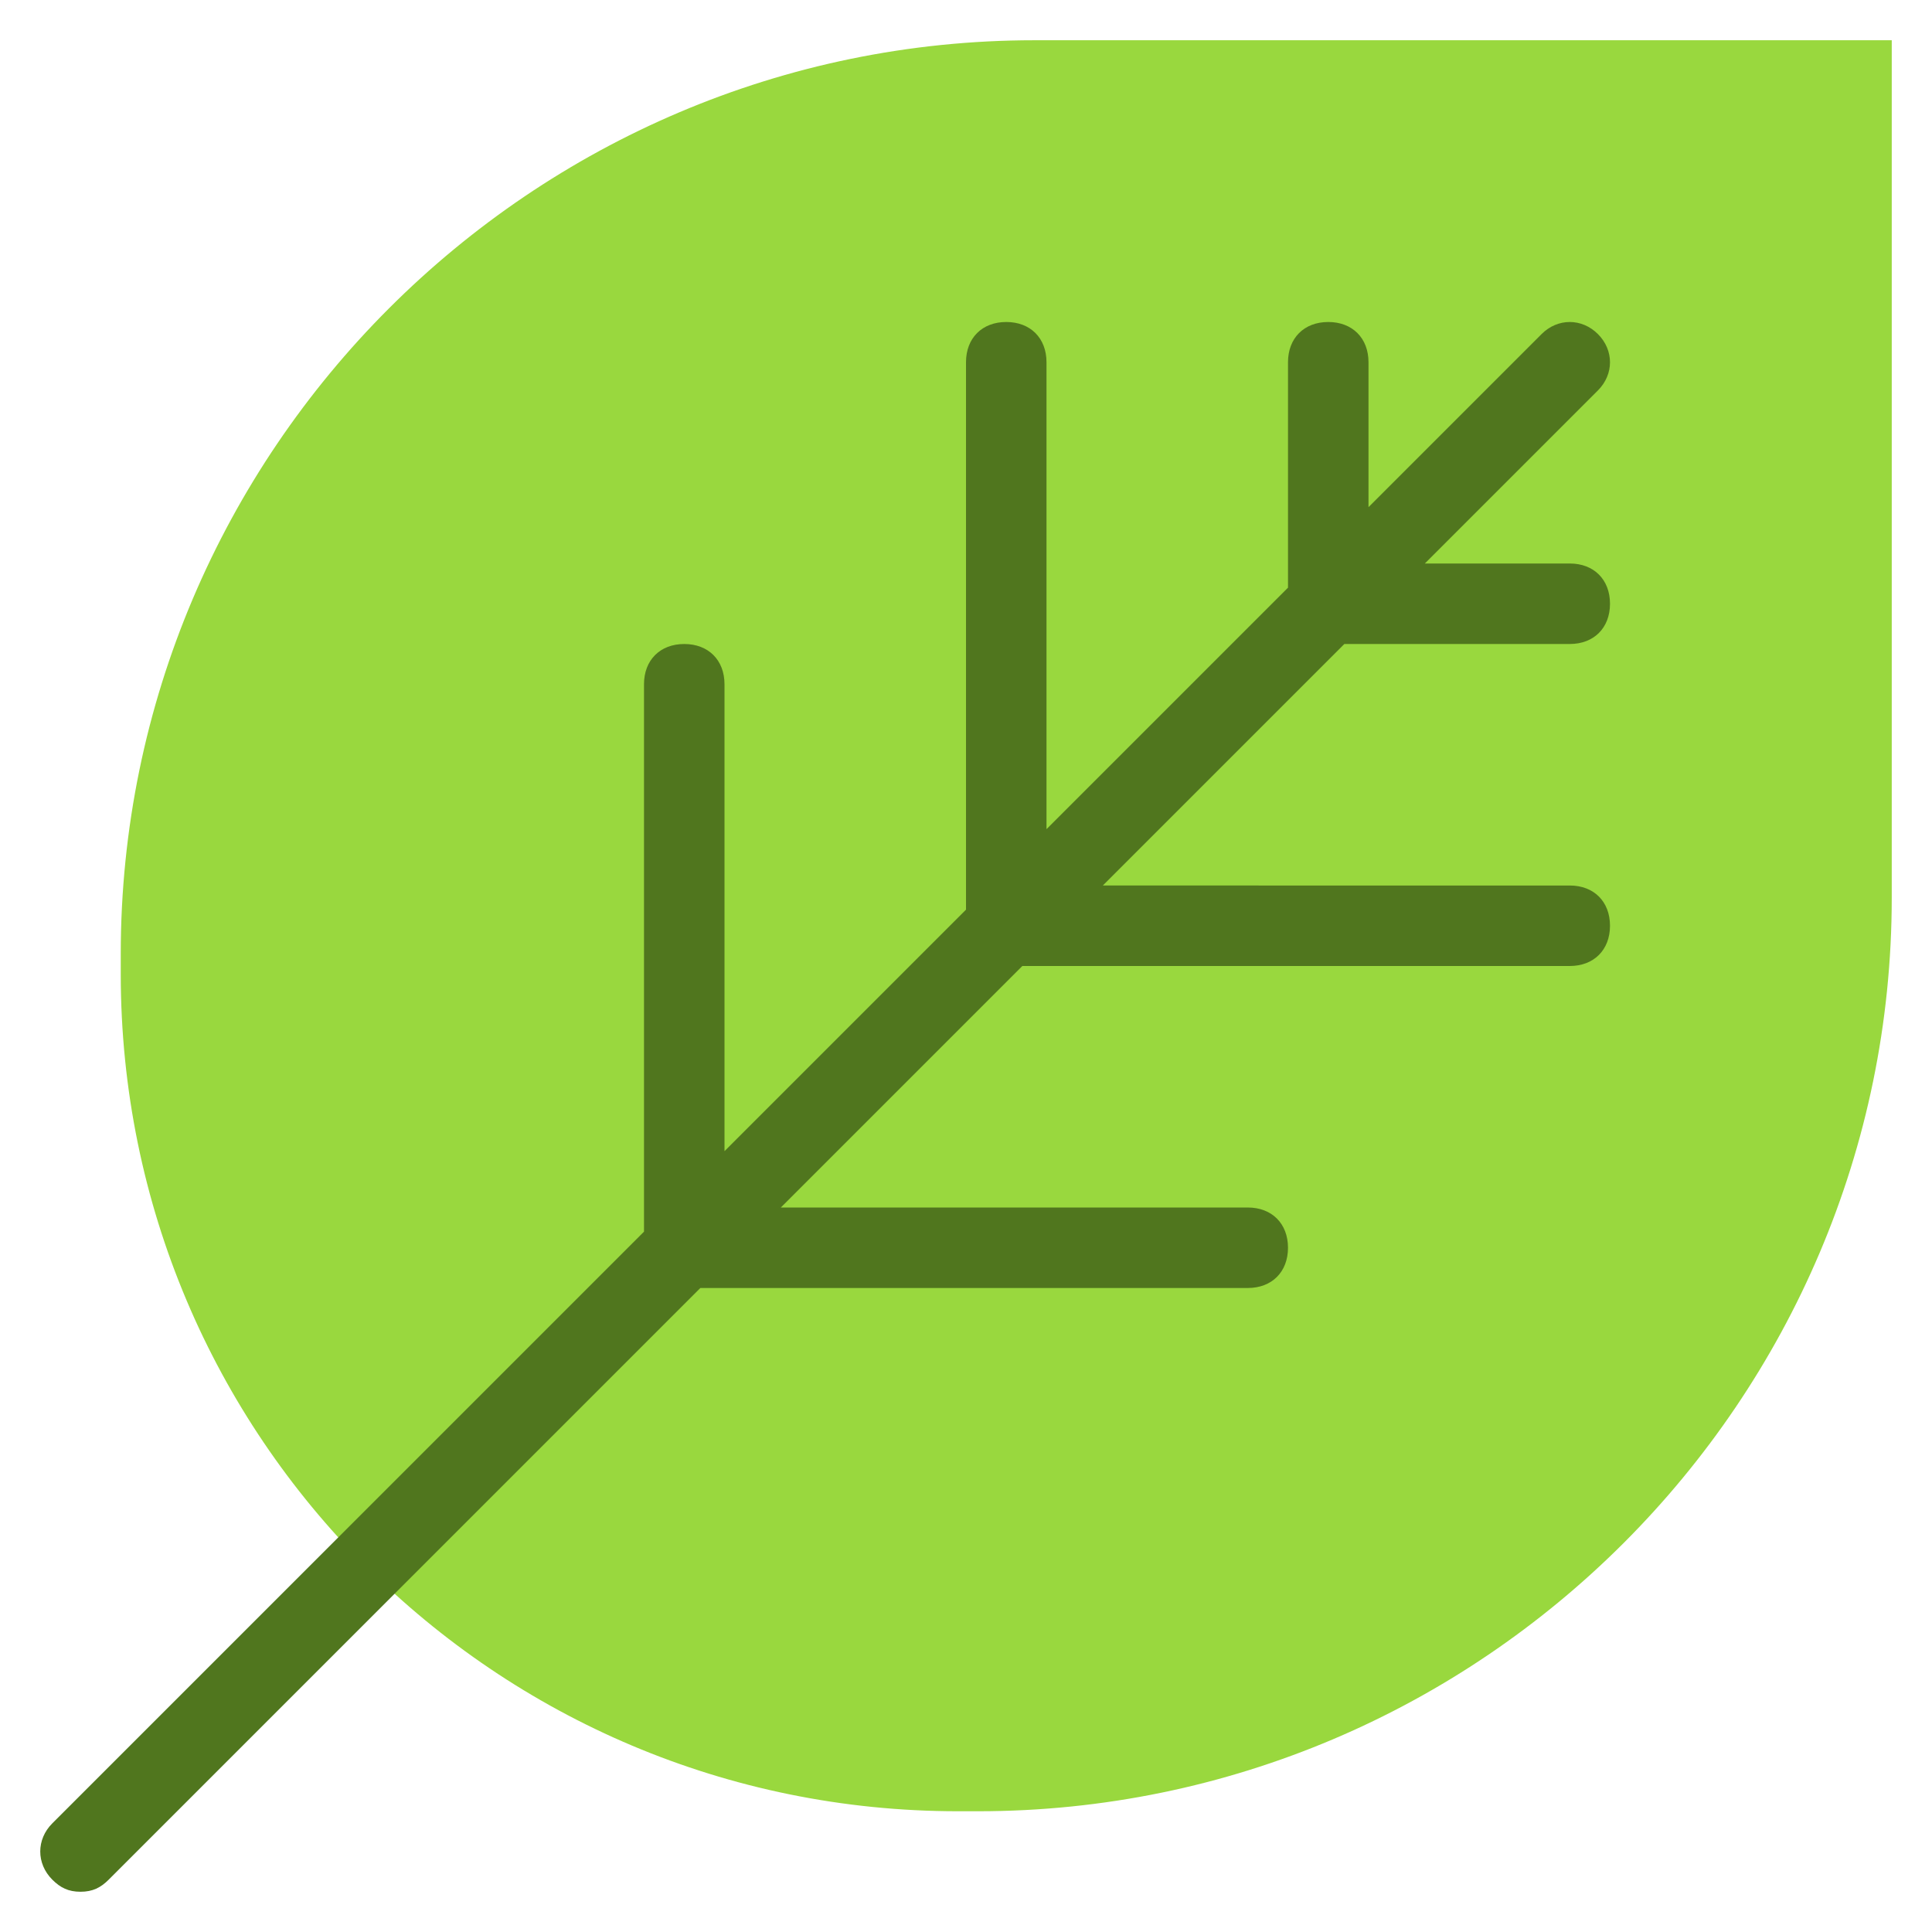 <svg xmlns="http://www.w3.org/2000/svg" enable-background="new 0 0 48 48" viewBox="0 0 48 48"><path fill="#99D83E" d="M24.3,45h-0.5C12.3,45,3,35.7,3,24.2v-0.5C3,11.2,13.2,1,25.7,1H47v21.3C47,34.8,36.8,45,24.3,45z"/><path fill="#50761E" d="M39,16c0.6,0,1-0.4,1-1s-0.4-1-1-1h-3.6l4.3-4.3c0.4-0.4,0.4-1,0-1.4s-1-0.4-1.4,0L34,12.6V9
		c0-0.6-0.4-1-1-1s-1,0.4-1,1v5.6l-6,6V9c0-0.6-0.4-1-1-1s-1,0.4-1,1v13.6l-6,6V17c0-0.6-0.4-1-1-1s-1,0.4-1,1v13.6L1.3,45.3
		c-0.4,0.4-0.4,1,0,1.4C1.5,46.9,1.7,47,2,47s0.5-0.1,0.7-0.3L17.4,32H31c0.6,0,1-0.4,1-1s-0.4-1-1-1H19.4l6-6H39c0.6,0,1-0.4,1-1
		s-0.4-1-1-1H27.4l6-6H39z"/></svg>